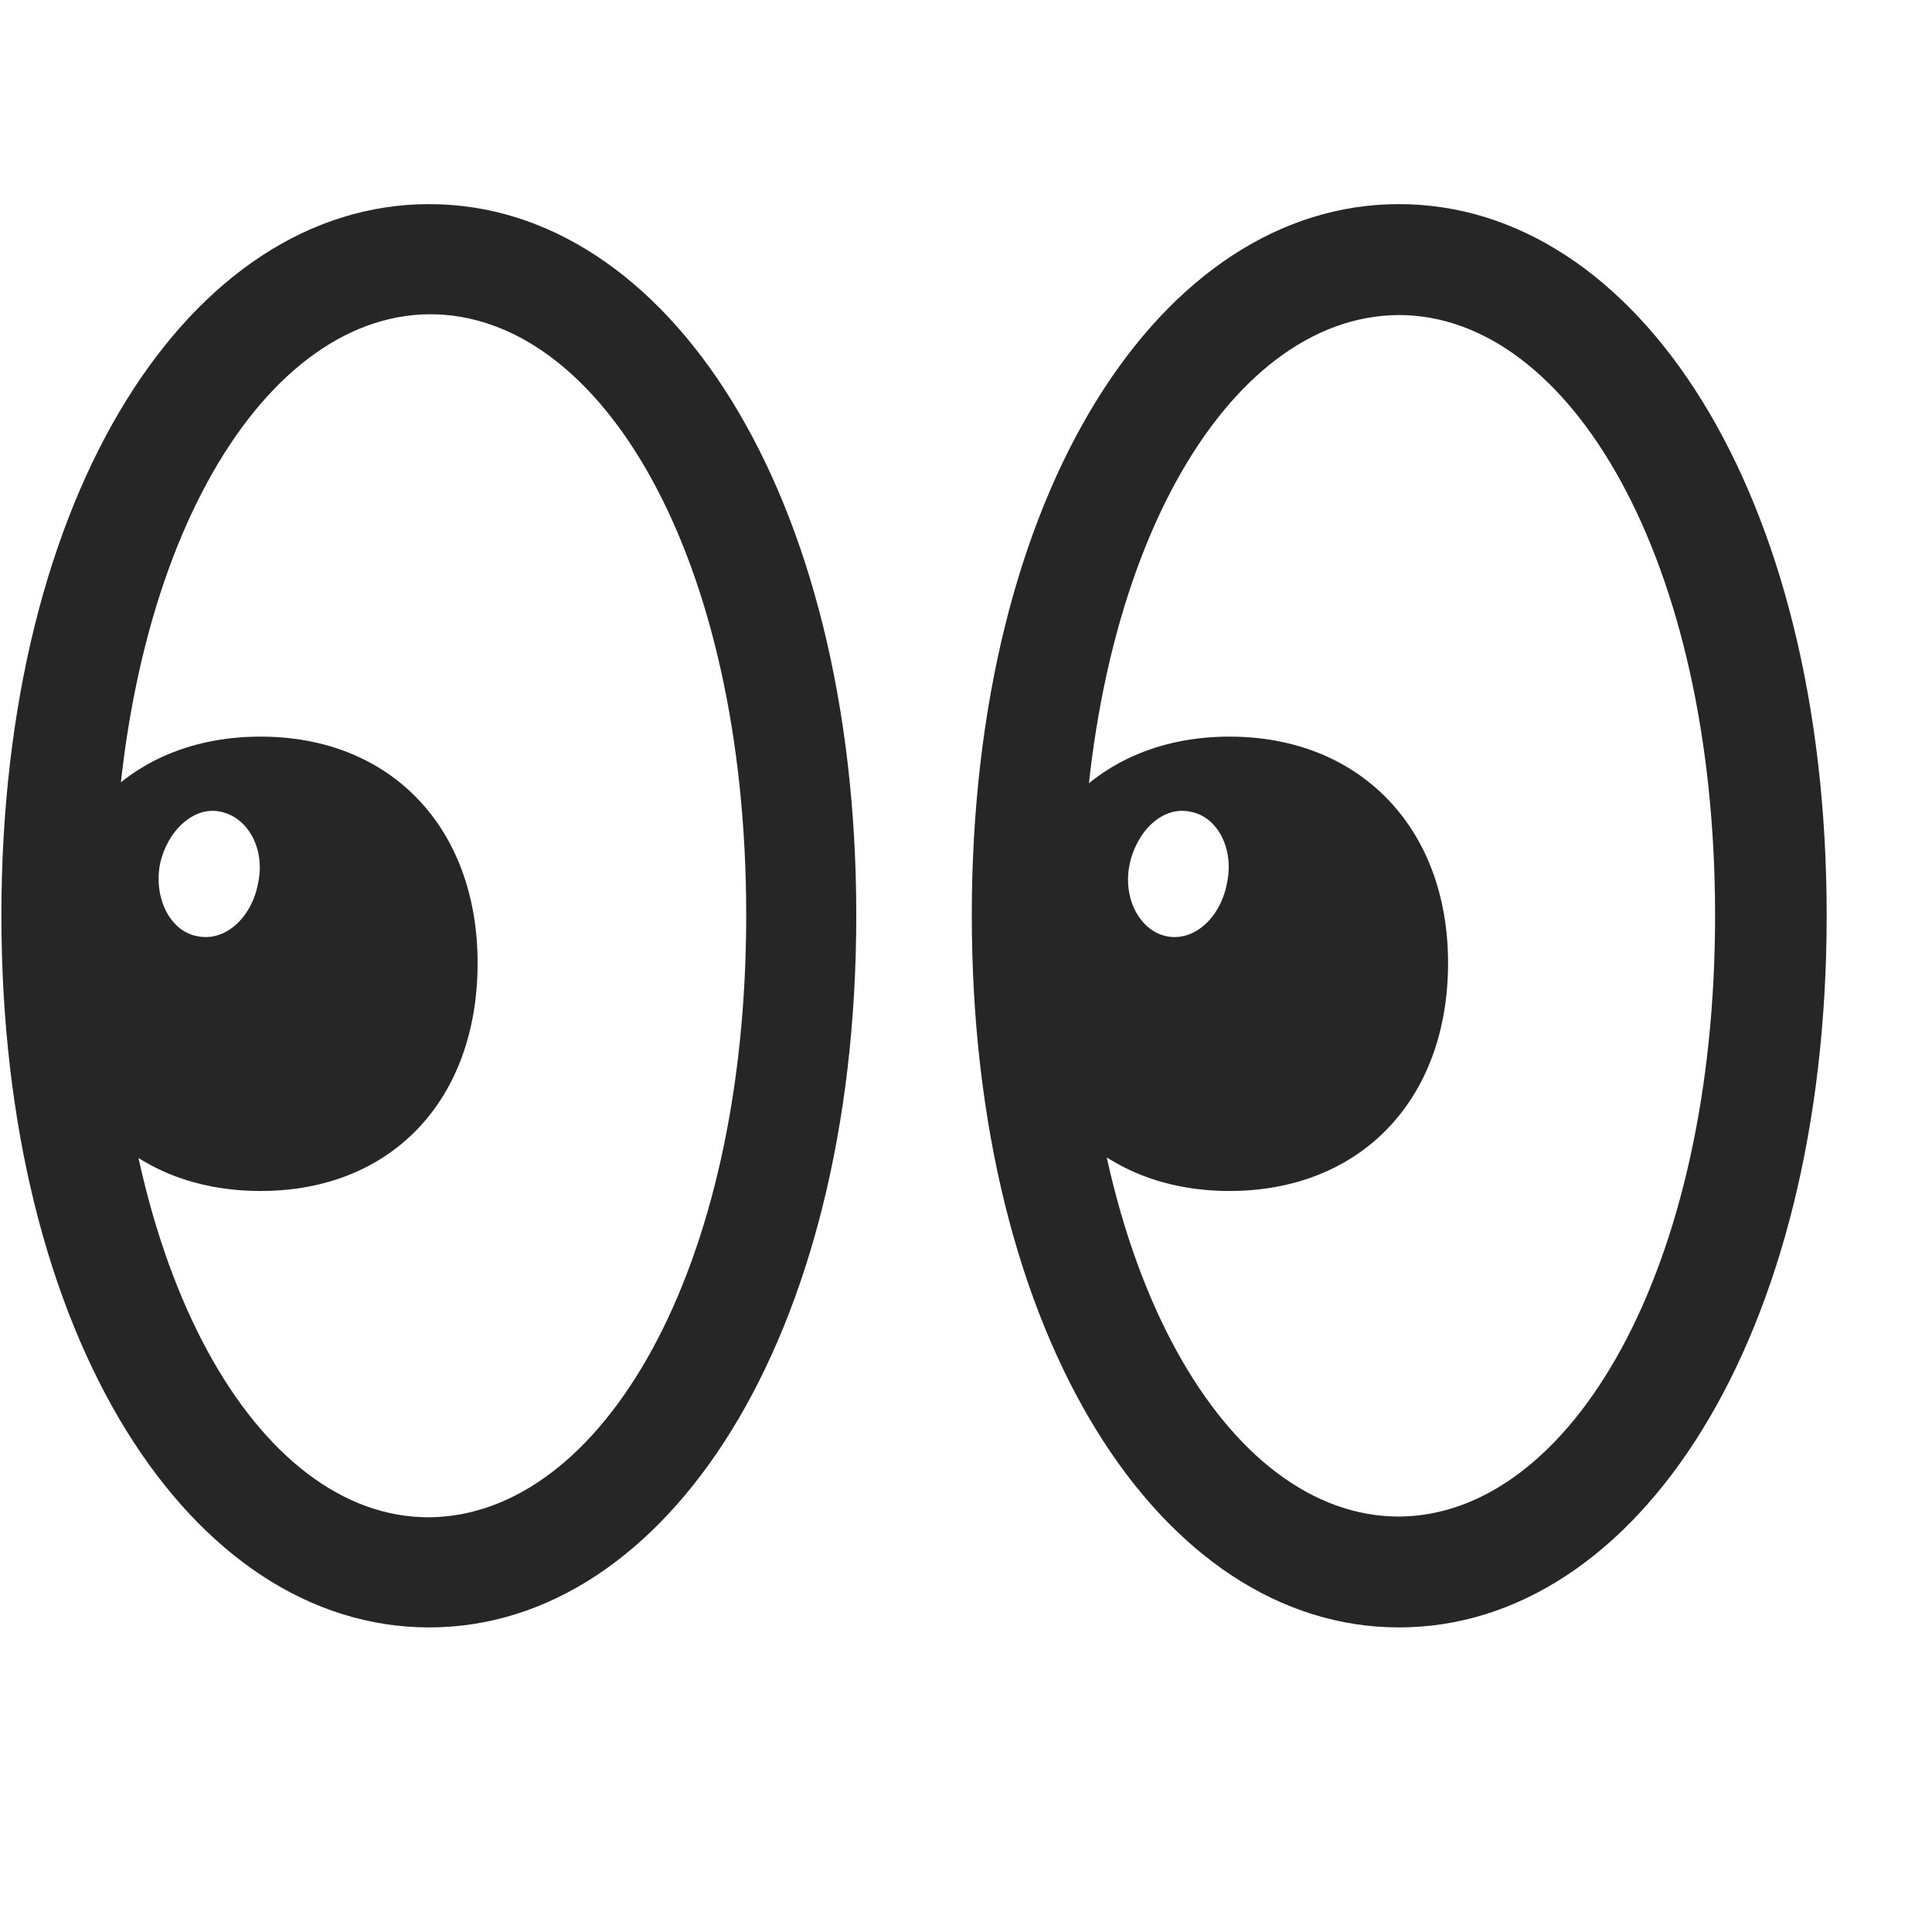 <svg width="29" height="29" viewBox="0 0 29 29" fill="currentColor" xmlns="http://www.w3.org/2000/svg">
<g clip-path="url(#clip0_2207_36411)">
<path d="M6.443 24.428C10.005 24.428 12.853 20.092 12.853 13.74C12.853 7.377 10.005 3.064 6.443 3.064C2.869 3.064 0.021 7.377 0.021 13.74C0.021 20.092 2.869 24.428 6.443 24.428ZM6.443 22.775C3.876 22.787 1.708 19.108 1.708 13.74C1.708 8.408 3.876 4.74 6.443 4.717C9.033 4.705 11.201 8.373 11.201 13.74C11.201 19.072 9.033 22.752 6.443 22.775ZM3.912 17.877C5.869 17.877 7.169 16.518 7.169 14.455C7.169 12.428 5.869 11.057 3.912 11.057C1.943 11.057 0.642 12.428 0.642 14.455C0.642 16.518 1.943 17.877 3.912 17.877ZM2.986 14.057C2.564 13.998 2.306 13.494 2.4 12.979C2.505 12.475 2.904 12.1 3.302 12.182C3.724 12.264 3.982 12.744 3.876 13.248C3.783 13.764 3.396 14.127 2.986 14.057ZM20.998 24.428C24.572 24.428 27.419 20.092 27.419 13.74C27.419 7.377 24.572 3.064 20.998 3.064C17.435 3.064 14.587 7.377 14.587 13.74C14.587 20.092 17.435 24.428 20.998 24.428ZM20.998 22.764C18.419 22.764 16.24 19.096 16.24 13.74C16.24 8.408 18.408 4.74 20.998 4.729C23.564 4.729 25.744 8.396 25.744 13.74C25.744 19.084 23.564 22.752 20.998 22.764ZM18.455 17.877C20.412 17.877 21.736 16.518 21.736 14.455C21.736 12.428 20.412 11.057 18.455 11.057C16.498 11.057 15.185 12.428 15.185 14.455C15.185 16.518 16.498 17.877 18.455 17.877ZM17.529 14.057C17.119 13.986 16.849 13.494 16.955 12.979C17.06 12.475 17.447 12.1 17.857 12.182C18.279 12.252 18.525 12.744 18.419 13.248C18.326 13.764 17.939 14.127 17.529 14.057Z" fill="currentColor" fill-opacity="0.85"/>
</g>
<defs>
<clipPath id="clip0_2207_36411">
<rect width="27.398" height="21.363" fill="currentColor" transform="translate(0.021 3.064)"/>
</clipPath>
</defs>
</svg>
